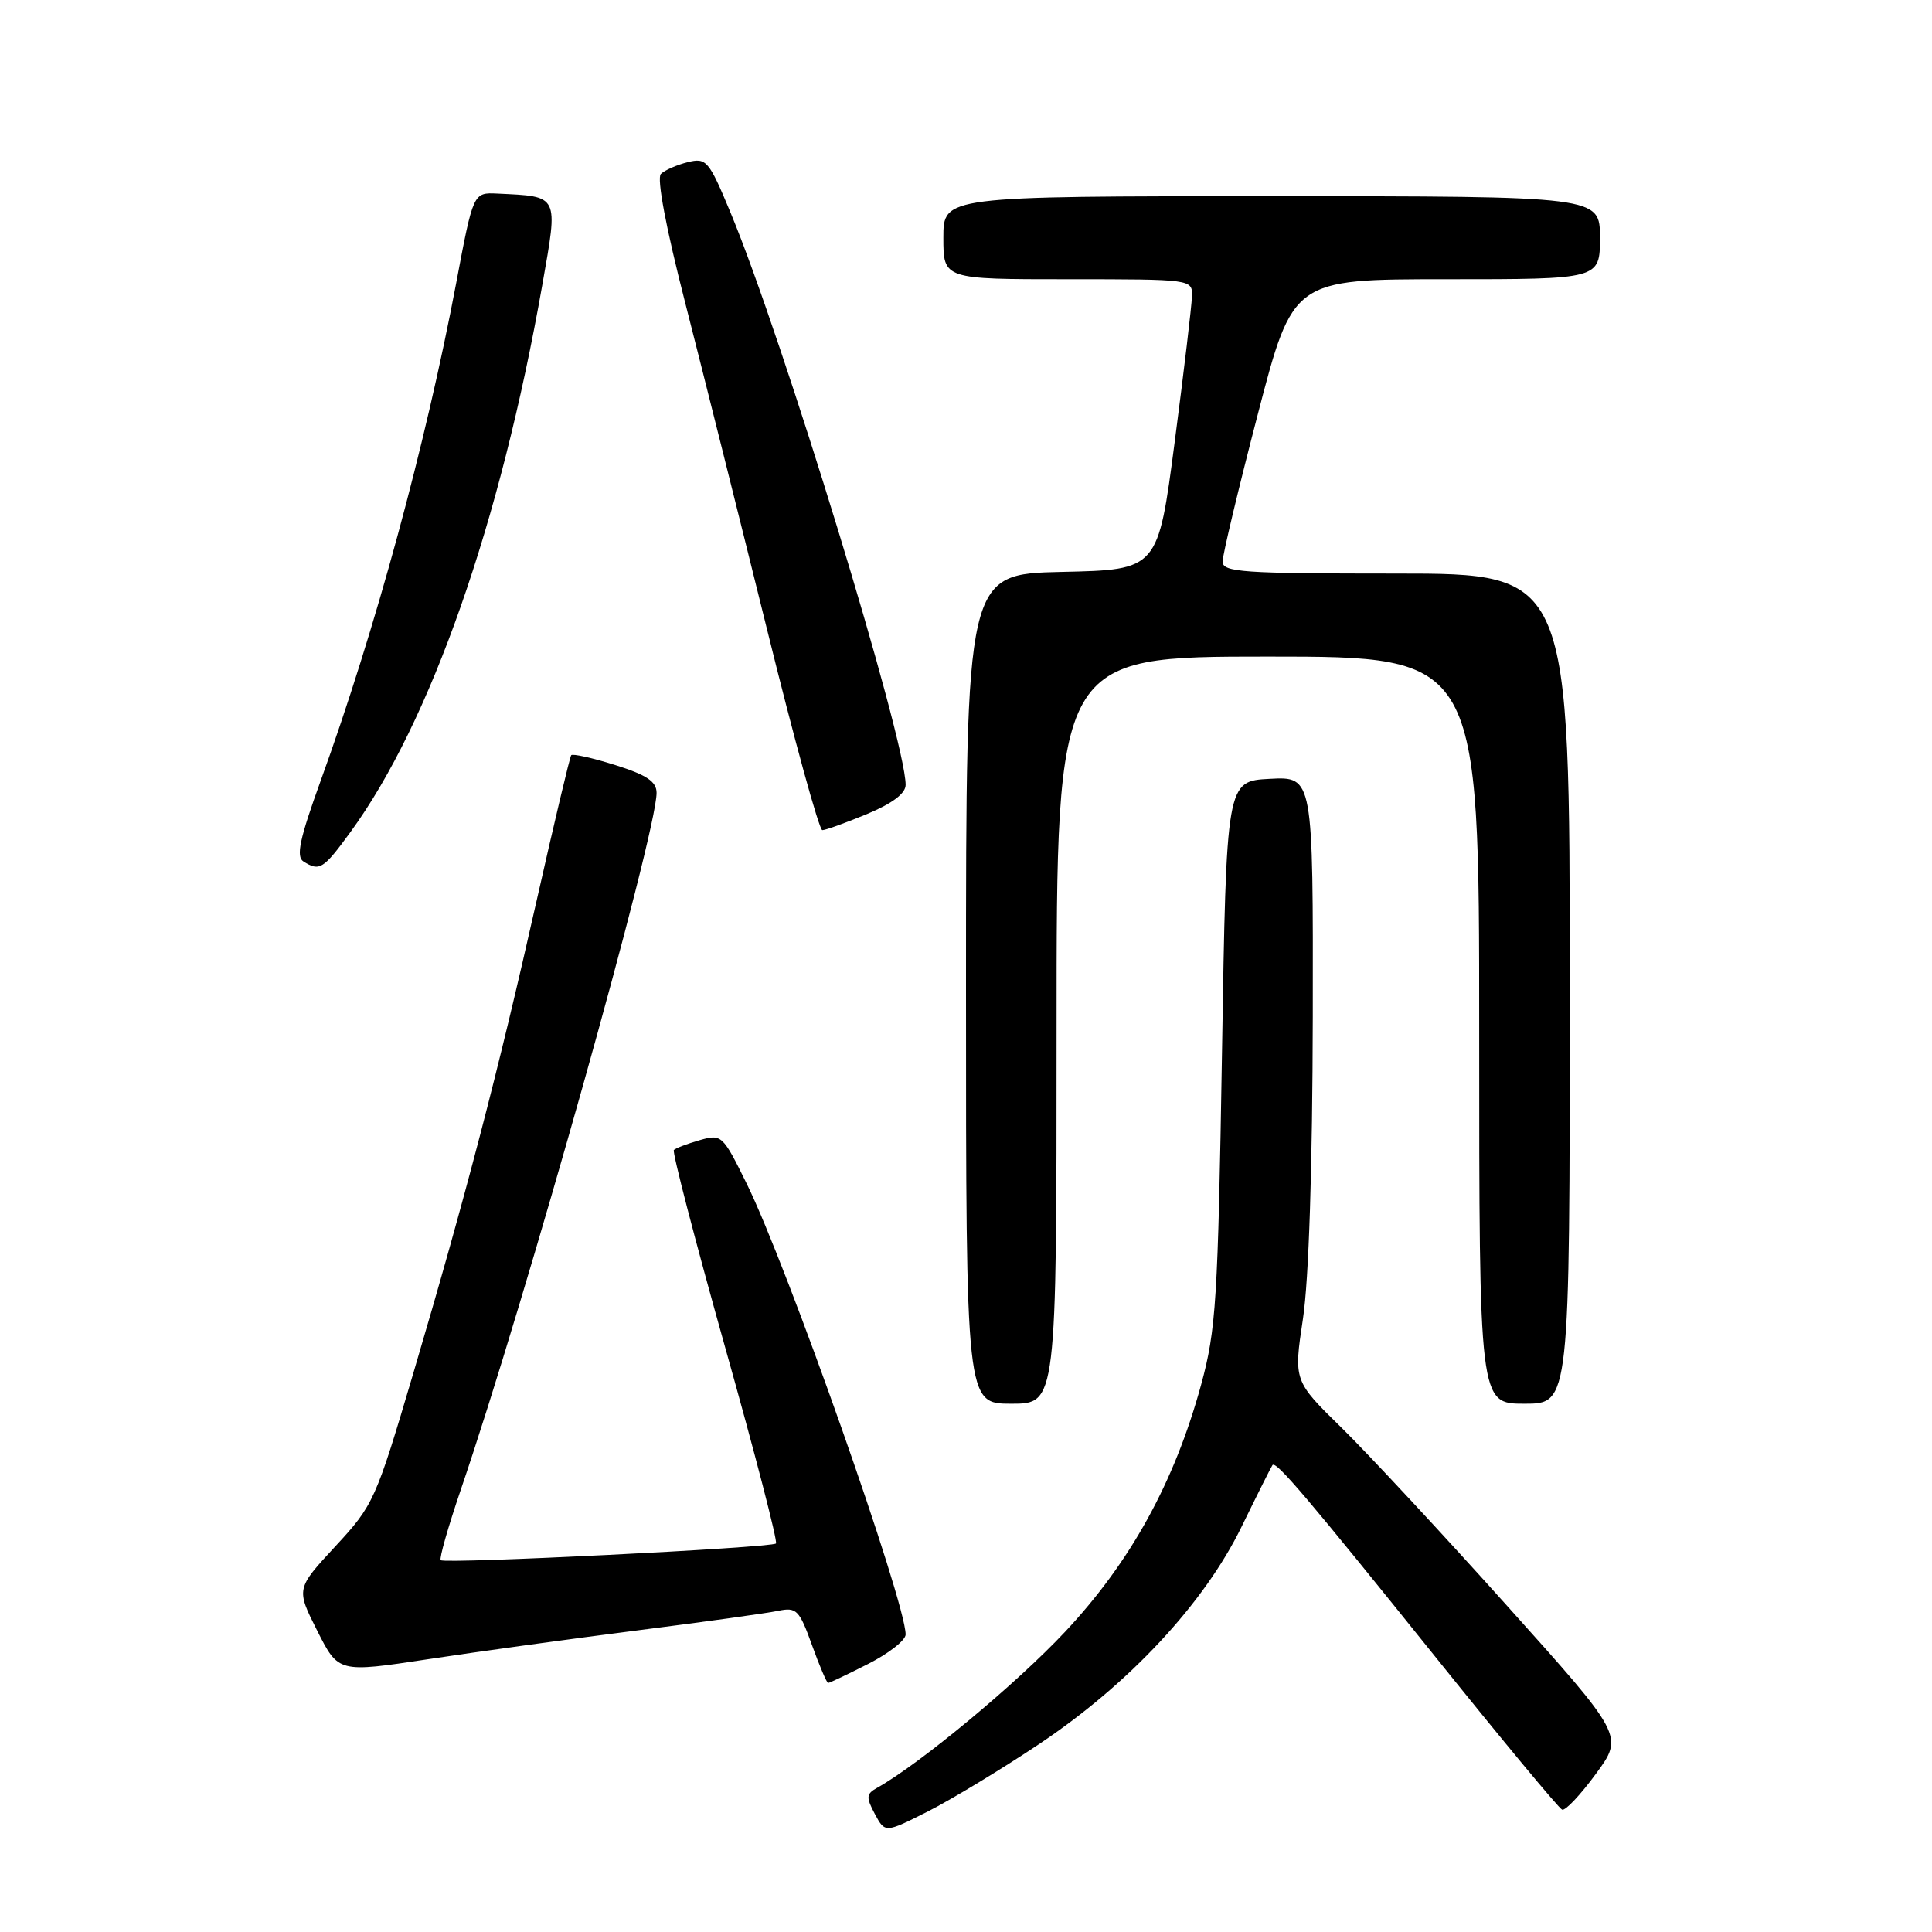 <?xml version="1.0" encoding="UTF-8" standalone="no"?>
<!DOCTYPE svg PUBLIC "-//W3C//DTD SVG 1.1//EN" "http://www.w3.org/Graphics/SVG/1.1/DTD/svg11.dtd" >
<svg xmlns="http://www.w3.org/2000/svg" xmlns:xlink="http://www.w3.org/1999/xlink" version="1.1" viewBox="0 0 256 256">
 <g >
 <path fill="currentColor"
d=" M 137.72 231.08 C 149.65 223.10 159.56 212.45 164.51 202.31 C 166.61 198.01 168.45 194.34 168.61 194.13 C 169.08 193.54 173.24 198.44 190.16 219.50 C 198.99 230.50 206.56 239.63 206.99 239.79 C 207.42 239.96 209.43 237.82 211.46 235.05 C 215.16 230.01 215.16 230.01 199.68 212.76 C 191.17 203.27 181.32 192.68 177.81 189.23 C 171.41 182.97 171.41 182.97 172.65 174.73 C 173.43 169.58 173.91 154.62 173.95 134.70 C 174.00 102.90 174.00 102.90 168.25 103.20 C 162.50 103.50 162.50 103.50 161.92 139.50 C 161.38 172.34 161.14 176.20 159.15 183.50 C 155.61 196.43 149.80 206.98 141.11 216.24 C 134.63 223.15 121.87 233.74 116.20 236.91 C 114.78 237.70 114.74 238.15 115.92 240.36 C 117.28 242.89 117.28 242.89 122.96 240.02 C 126.08 238.44 132.72 234.42 137.72 231.08 Z  M 115.03 220.48 C 117.76 219.10 120.00 217.34 120.00 216.58 C 120.00 212.23 104.32 167.75 98.94 156.84 C 95.76 150.38 95.62 150.25 92.71 151.08 C 91.07 151.55 89.53 152.14 89.29 152.38 C 89.05 152.62 92.10 164.35 96.06 178.44 C 100.03 192.53 103.07 204.27 102.82 204.52 C 102.24 205.09 58.92 207.25 58.40 206.73 C 58.18 206.52 59.38 202.33 61.05 197.42 C 69.67 172.16 87.00 110.46 87.00 105.06 C 87.00 103.56 85.70 102.69 81.51 101.37 C 78.49 100.42 75.87 99.84 75.69 100.07 C 75.50 100.31 73.43 109.05 71.07 119.50 C 65.97 142.15 61.72 158.44 54.79 181.88 C 49.79 198.79 49.51 199.42 44.44 204.89 C 39.23 210.52 39.23 210.52 42.04 216.09 C 44.85 221.65 44.85 221.65 56.68 219.86 C 63.18 218.87 75.70 217.15 84.50 216.03 C 93.30 214.91 101.68 213.75 103.13 213.44 C 105.54 212.94 105.91 213.32 107.58 217.95 C 108.58 220.73 109.55 223.00 109.73 223.00 C 109.92 223.00 112.30 221.87 115.03 220.48 Z  M 140.00 136.50 C 140.00 87.00 140.00 87.00 168.00 87.00 C 196.00 87.00 196.00 87.00 196.00 136.50 C 196.00 186.00 196.00 186.00 202.00 186.00 C 208.00 186.00 208.00 186.00 208.00 131.00 C 208.00 76.00 208.00 76.00 185.00 76.00 C 164.61 76.00 162.00 75.82 162.00 74.41 C 162.00 73.53 164.10 64.75 166.66 54.91 C 171.32 37.00 171.32 37.00 191.66 37.00 C 212.00 37.00 212.00 37.00 212.00 31.50 C 212.00 26.00 212.00 26.00 168.50 26.00 C 125.00 26.00 125.00 26.00 125.00 31.50 C 125.00 37.00 125.00 37.00 141.50 37.00 C 157.96 37.00 158.00 37.01 157.94 39.25 C 157.91 40.49 156.88 49.15 155.66 58.50 C 153.44 75.50 153.44 75.50 140.72 75.78 C 128.00 76.06 128.00 76.06 128.00 131.03 C 128.00 186.00 128.00 186.00 134.00 186.00 C 140.00 186.00 140.00 186.00 140.00 136.50 Z  M 46.44 110.25 C 57.06 95.68 66.31 69.27 71.86 37.74 C 73.98 25.70 74.15 26.05 65.90 25.65 C 62.71 25.50 62.71 25.50 60.45 37.50 C 56.39 58.99 49.74 83.42 42.50 103.43 C 39.70 111.17 39.20 113.51 40.21 114.15 C 42.34 115.50 42.84 115.19 46.44 110.25 Z  M 114.87 107.87 C 118.25 106.46 120.00 105.14 120.00 104.00 C 120.00 98.00 103.75 44.89 96.80 28.17 C 93.92 21.25 93.60 20.88 91.12 21.49 C 89.68 21.85 88.08 22.55 87.57 23.05 C 87.00 23.61 88.25 30.23 90.82 40.23 C 93.11 49.18 97.96 68.54 101.60 83.25 C 105.23 97.96 108.54 110.00 108.96 110.00 C 109.39 110.00 112.04 109.04 114.87 107.87 Z "/>
</g>
</svg>
